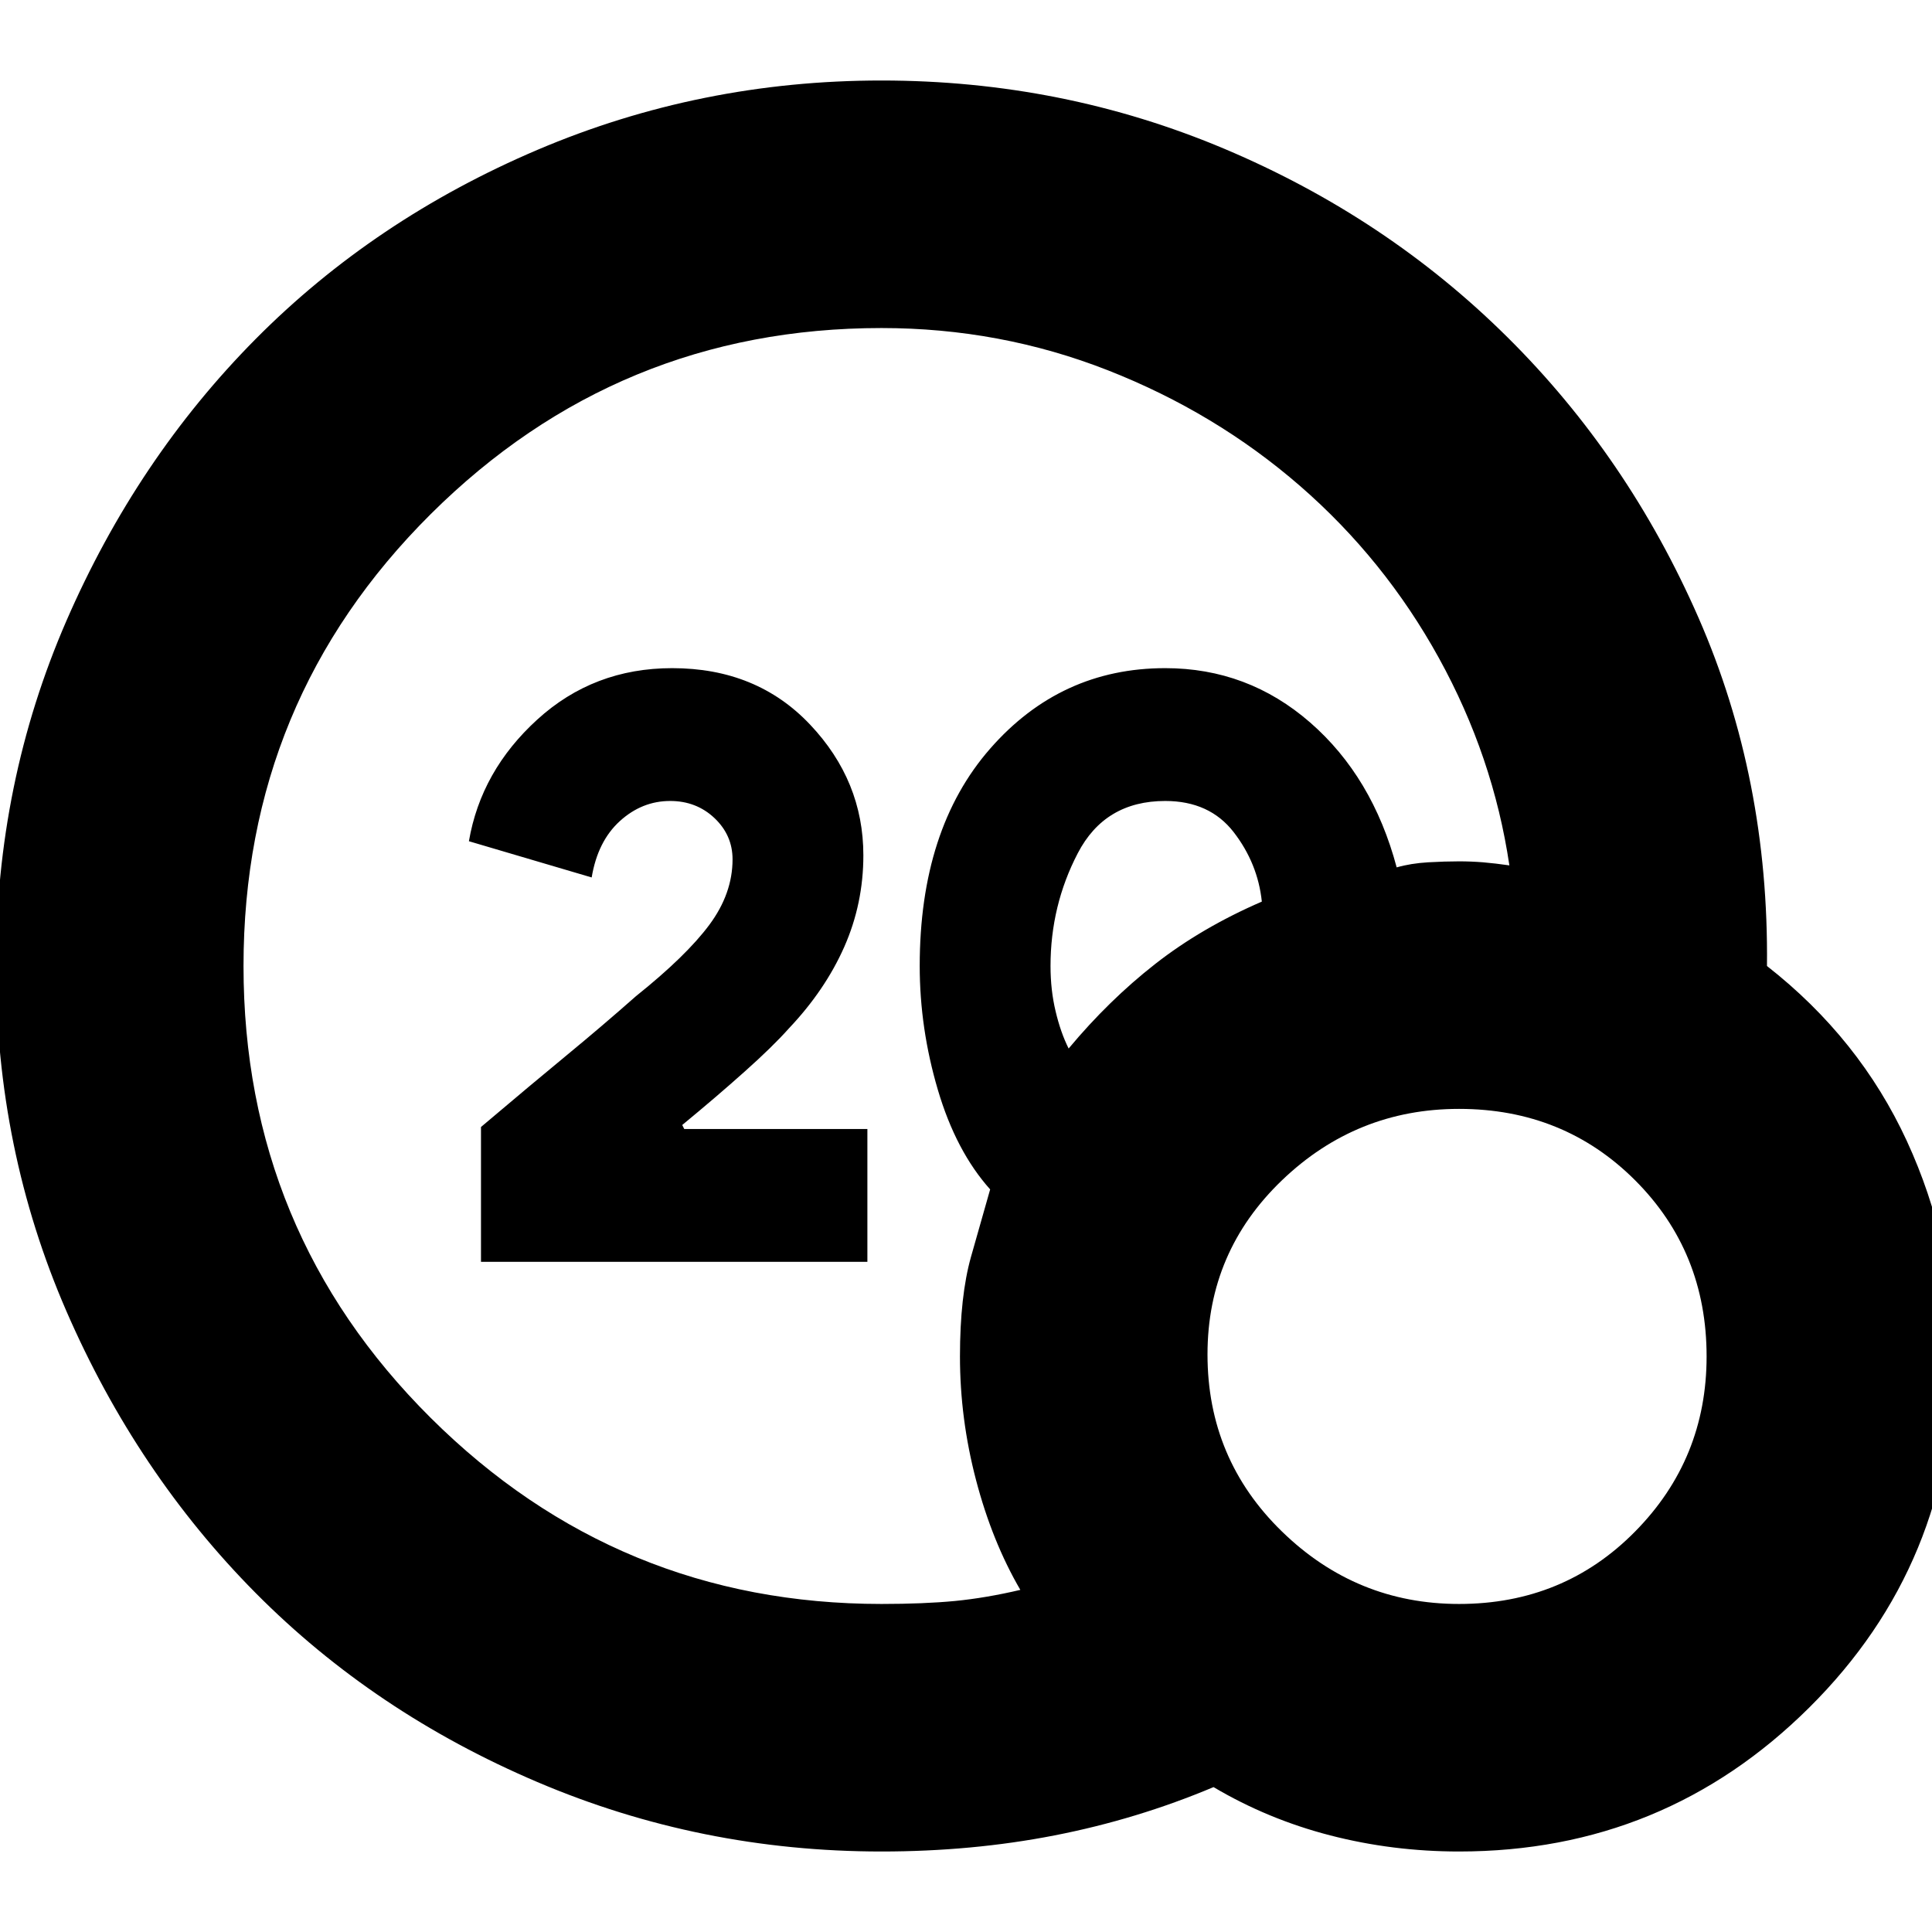<svg xmlns="http://www.w3.org/2000/svg" height="24" width="24"><path d="M5.975 15.675V14Q6.625 13.45 7.05 13.1Q7.475 12.75 7.9 12.375Q8.525 11.875 8.812 11.488Q9.1 11.1 9.1 10.675Q9.1 10.375 8.875 10.162Q8.65 9.95 8.325 9.95Q7.975 9.95 7.7 10.2Q7.425 10.45 7.35 10.9L5.825 10.45Q5.975 9.575 6.675 8.938Q7.375 8.3 8.35 8.3Q9.4 8.3 10.062 9Q10.725 9.7 10.725 10.625Q10.725 11.225 10.488 11.762Q10.25 12.3 9.8 12.775Q9.6 13 9.25 13.312Q8.9 13.625 8.475 13.975L8.5 14.025H10.775V15.675ZM10.95 23Q8.7 23 6.675 22.137Q4.65 21.275 3.175 19.788Q1.7 18.3 0.825 16.288Q-0.05 14.275 -0.05 12Q-0.05 9.725 0.825 7.712Q1.7 5.7 3.175 4.212Q4.65 2.725 6.675 1.862Q8.7 1 10.95 1Q13.2 1 15.213 1.85Q17.225 2.7 18.725 4.188Q20.225 5.675 21.1 7.675Q21.975 9.675 21.95 12Q23.1 12.9 23.688 14.175Q24.275 15.45 24.275 16.85Q24.275 19.425 22.475 21.212Q20.675 23 18.125 23Q17.3 23 16.525 22.8Q15.75 22.6 15.075 22.2Q14.125 22.6 13.1 22.8Q12.075 23 10.95 23ZM10.95 19.925Q11.475 19.925 11.863 19.888Q12.25 19.85 12.675 19.75Q12.325 19.15 12.125 18.387Q11.925 17.625 11.925 16.85Q11.925 16.1 12.062 15.613Q12.2 15.125 12.3 14.775Q11.875 14.3 11.65 13.537Q11.425 12.775 11.425 12Q11.425 10.3 12.3 9.3Q13.175 8.3 14.475 8.3Q15.5 8.3 16.275 8.975Q17.05 9.65 17.35 10.775Q17.525 10.725 17.738 10.712Q17.95 10.7 18.125 10.7Q18.275 10.7 18.425 10.712Q18.575 10.725 18.75 10.75Q18.55 9.4 17.875 8.175Q17.2 6.95 16.15 6.037Q15.1 5.125 13.763 4.6Q12.425 4.075 10.95 4.075Q7.675 4.075 5.35 6.387Q3.025 8.7 3.025 12Q3.025 15.3 5.35 17.613Q7.675 19.925 10.95 19.925ZM13.275 13.025Q13.775 12.425 14.35 11.975Q14.925 11.525 15.675 11.2Q15.625 10.725 15.325 10.337Q15.025 9.95 14.475 9.95Q13.725 9.95 13.388 10.6Q13.05 11.25 13.05 12Q13.05 12.3 13.113 12.562Q13.175 12.825 13.275 13.025ZM18.125 19.925Q19.425 19.925 20.312 19.025Q21.2 18.125 21.2 16.85Q21.2 15.55 20.312 14.662Q19.425 13.775 18.125 13.775Q16.85 13.775 15.925 14.662Q15 15.55 15 16.825Q15 18.125 15.925 19.025Q16.85 19.925 18.125 19.925Z"/></svg>